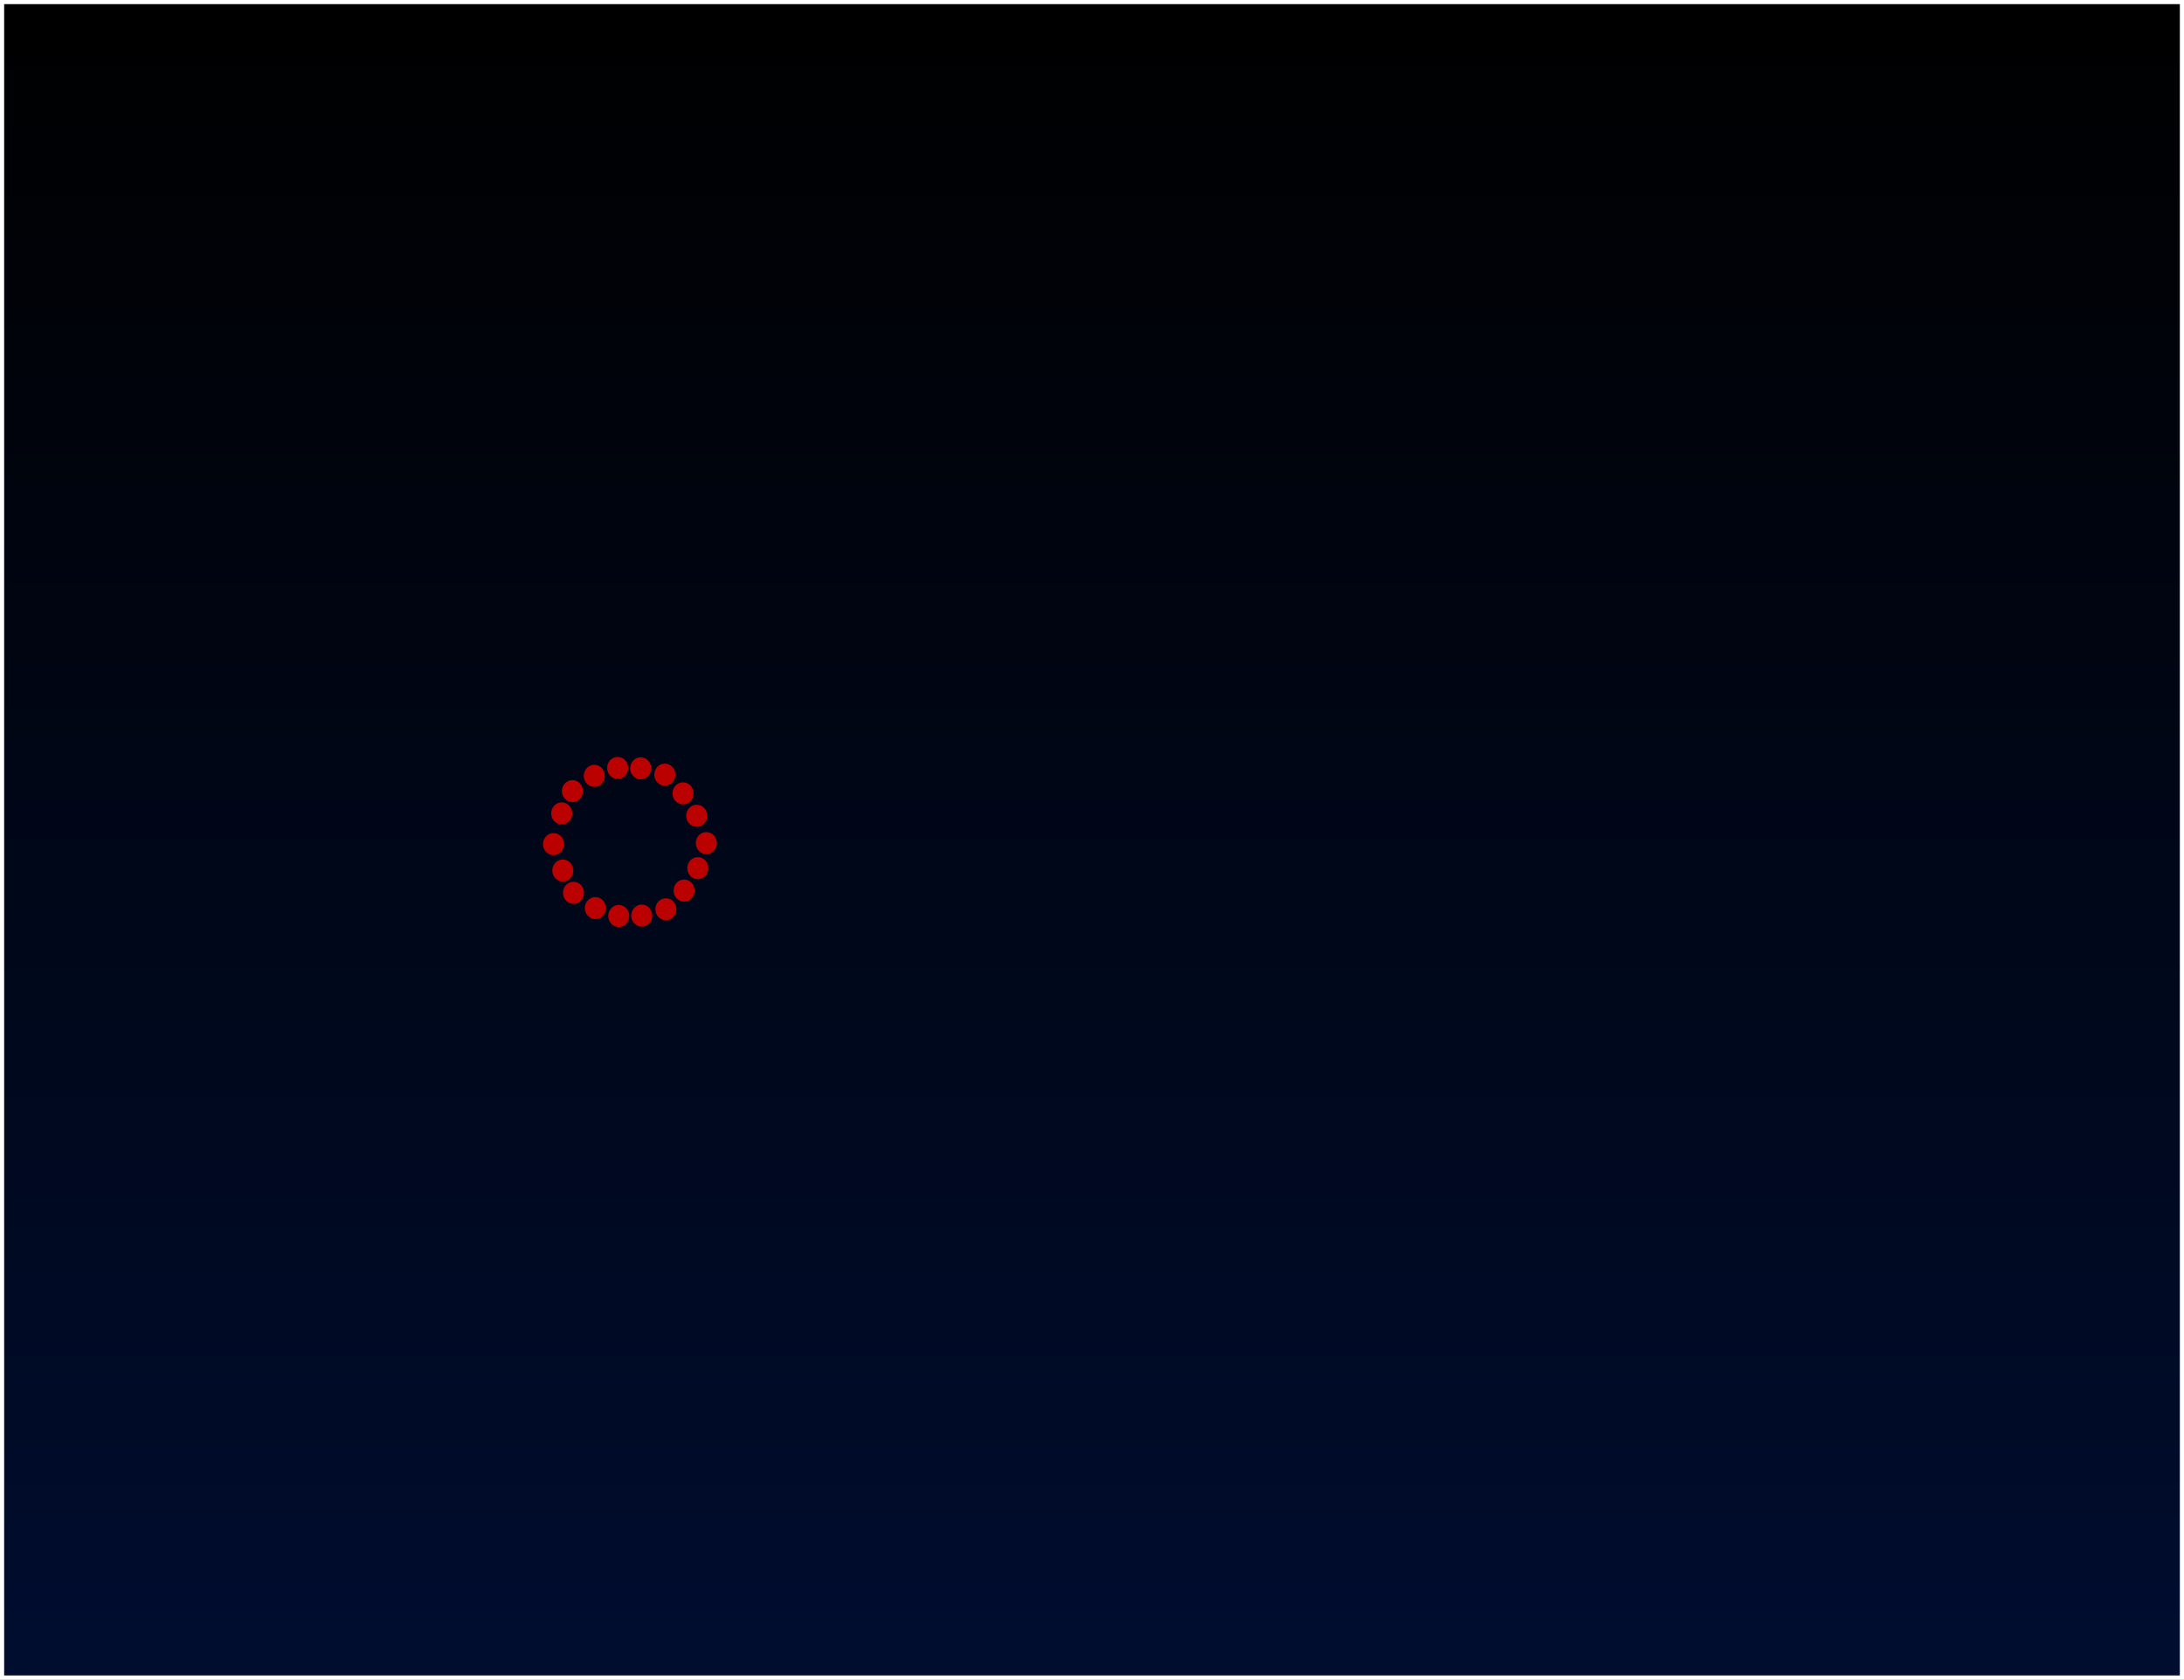 <svg version="1.1" xmlns="http://www.w3.org/2000/svg" xmlns:xlink="http://www.w3.org/1999/xlink" width="526.526" height="404.904" viewBox="0,0,526.526,404.904"><rect x="0" y="0" width="526.526" height="404.904" fill="#808080" stroke="none"/><defs><linearGradient x1="237.748" y1="-24.204" x2="237.748" y2="379.7" gradientUnits="userSpaceOnUse" id="color-1"><stop offset="0" stop-color="#000000"/><stop offset="1" stop-color="#000d2f"/></linearGradient></defs><g transform="translate(25.515,24.704)"><g data-paper-data="{&quot;isPaintingLayer&quot;:true}" fill-rule="nonzero" stroke-linecap="butt" stroke-linejoin="miter" stroke-miterlimit="10" stroke-dasharray="" stroke-dashoffset="0" style="mix-blend-mode: normal"><path d="M-25.015,379.7v-403.904h525.526v403.904z" fill="url(#color-1)" stroke="#ffffff" stroke-width="1"/><g fill="#bb0000" stroke="none" stroke-width="0"><path d="M123.652,193.453c1.402,0 2.539,1.191 2.539,2.661c0,1.47 -1.137,2.661 -2.539,2.661c-1.402,0 -2.539,-1.191 -2.539,-2.661c0,-1.47 1.137,-2.661 2.539,-2.661z" data-paper-data="{&quot;index&quot;:null}"/><path d="M129.203,193.359c1.402,0 2.539,1.191 2.539,2.661c0,1.47 -1.137,2.661 -2.539,2.661c-1.402,0 -2.539,-1.191 -2.539,-2.661c0,-1.47 1.137,-2.661 2.539,-2.661z" data-paper-data="{&quot;index&quot;:null}"/><path d="M118.014,191.547c1.402,0 2.539,1.191 2.539,2.661c0,1.47 -1.137,2.661 -2.539,2.661c-1.402,0 -2.539,-1.191 -2.539,-2.661c0,-1.47 1.137,-2.661 2.539,-2.661z" data-paper-data="{&quot;index&quot;:null}"/><path d="M112.746,187.87c1.402,0 2.539,1.191 2.539,2.661c0,1.47 -1.137,2.661 -2.539,2.661c-1.402,0 -2.539,-1.191 -2.539,-2.661c0,-1.47 1.137,-2.661 2.539,-2.661z" data-paper-data="{&quot;index&quot;:null}"/><path d="M135.022,191.834c1.402,0 2.539,1.191 2.539,2.661c0,1.47 -1.137,2.661 -2.539,2.661c-1.402,0 -2.539,-1.191 -2.539,-2.661c0,-1.47 1.137,-2.661 2.539,-2.661z" data-paper-data="{&quot;index&quot;:null}"/><path d="M139.408,187.326c1.402,0 2.539,1.191 2.539,2.661c0,1.47 -1.137,2.661 -2.539,2.661c-1.402,0 -2.539,-1.191 -2.539,-2.661c0,-1.47 1.137,-2.661 2.539,-2.661z" data-paper-data="{&quot;index&quot;:null}"/><path d="M142.71,181.92c1.402,0 2.539,1.191 2.539,2.661c0,1.47 -1.137,2.661 -2.539,2.661c-1.402,0 -2.539,-1.191 -2.539,-2.661c0,-1.47 1.137,-2.661 2.539,-2.661z" data-paper-data="{&quot;index&quot;:null}"/><path d="M144.766,175.887c1.402,0 2.539,1.191 2.539,2.661c0,1.47 -1.137,2.661 -2.539,2.661c-1.402,0 -2.539,-1.191 -2.539,-2.661c0,-1.47 1.137,-2.661 2.539,-2.661z" data-paper-data="{&quot;index&quot;:null}"/><path d="M110.163,182.492c1.402,0 2.539,1.191 2.539,2.661c0,1.47 -1.137,2.661 -2.539,2.661c-1.402,0 -2.539,-1.191 -2.539,-2.661c0,-1.47 1.137,-2.661 2.539,-2.661z" data-paper-data="{&quot;index&quot;:null}"/><path d="M107.925,176.132c1.402,0 2.539,1.191 2.539,2.661c0,1.47 -1.137,2.661 -2.539,2.661c-1.402,0 -2.539,-1.191 -2.539,-2.661c0,-1.47 1.137,-2.661 2.539,-2.661z" data-paper-data="{&quot;index&quot;:null}"/><path d="M120.854,160.427c0,-1.47 1.137,-2.661 2.539,-2.661c1.402,0 2.539,1.191 2.539,2.661c0,1.47 -1.137,2.661 -2.539,2.661c-1.402,0 -2.539,-1.191 -2.539,-2.661z" data-paper-data="{&quot;index&quot;:null}"/><path d="M126.405,160.521c0,-1.47 1.137,-2.661 2.539,-2.661c1.402,0 2.539,1.191 2.539,2.661c0,1.47 -1.137,2.661 -2.539,2.661c-1.402,0 -2.539,-1.191 -2.539,-2.661z" data-paper-data="{&quot;index&quot;:null}"/><path d="M115.216,162.333c0,-1.47 1.137,-2.661 2.539,-2.661c1.402,0 2.539,1.191 2.539,2.661c0,1.47 -1.137,2.661 -2.539,2.661c-1.402,0 -2.539,-1.191 -2.539,-2.661z" data-paper-data="{&quot;index&quot;:null}"/><path d="M109.949,166.01c0,-1.47 1.137,-2.661 2.539,-2.661c1.402,0 2.539,1.191 2.539,2.661c0,1.47 -1.137,2.661 -2.539,2.661c-1.402,0 -2.539,-1.191 -2.539,-2.661z" data-paper-data="{&quot;index&quot;:null}"/><path d="M132.225,162.046c0,-1.47 1.137,-2.661 2.539,-2.661c1.402,0 2.539,1.191 2.539,2.661c0,1.47 -1.137,2.661 -2.539,2.661c-1.402,0 -2.539,-1.191 -2.539,-2.661z" data-paper-data="{&quot;index&quot;:null}"/><path d="M136.611,166.554c0,-1.47 1.137,-2.661 2.539,-2.661c1.402,0 2.539,1.191 2.539,2.661c0,1.47 -1.137,2.661 -2.539,2.661c-1.402,0 -2.539,-1.191 -2.539,-2.661z" data-paper-data="{&quot;index&quot;:null}"/><path d="M139.912,171.96c0,-1.47 1.137,-2.661 2.539,-2.661c1.402,0 2.539,1.191 2.539,2.661c0,1.47 -1.137,2.661 -2.539,2.661c-1.402,0 -2.539,-1.191 -2.539,-2.661z" data-paper-data="{&quot;index&quot;:null}"/><path d="M107.366,171.388c0,-1.47 1.137,-2.661 2.539,-2.661c1.402,0 2.539,1.191 2.539,2.661c0,1.47 -1.137,2.661 -2.539,2.661c-1.402,0 -2.539,-1.191 -2.539,-2.661z" data-paper-data="{&quot;index&quot;:null}"/></g></g></g></svg>
